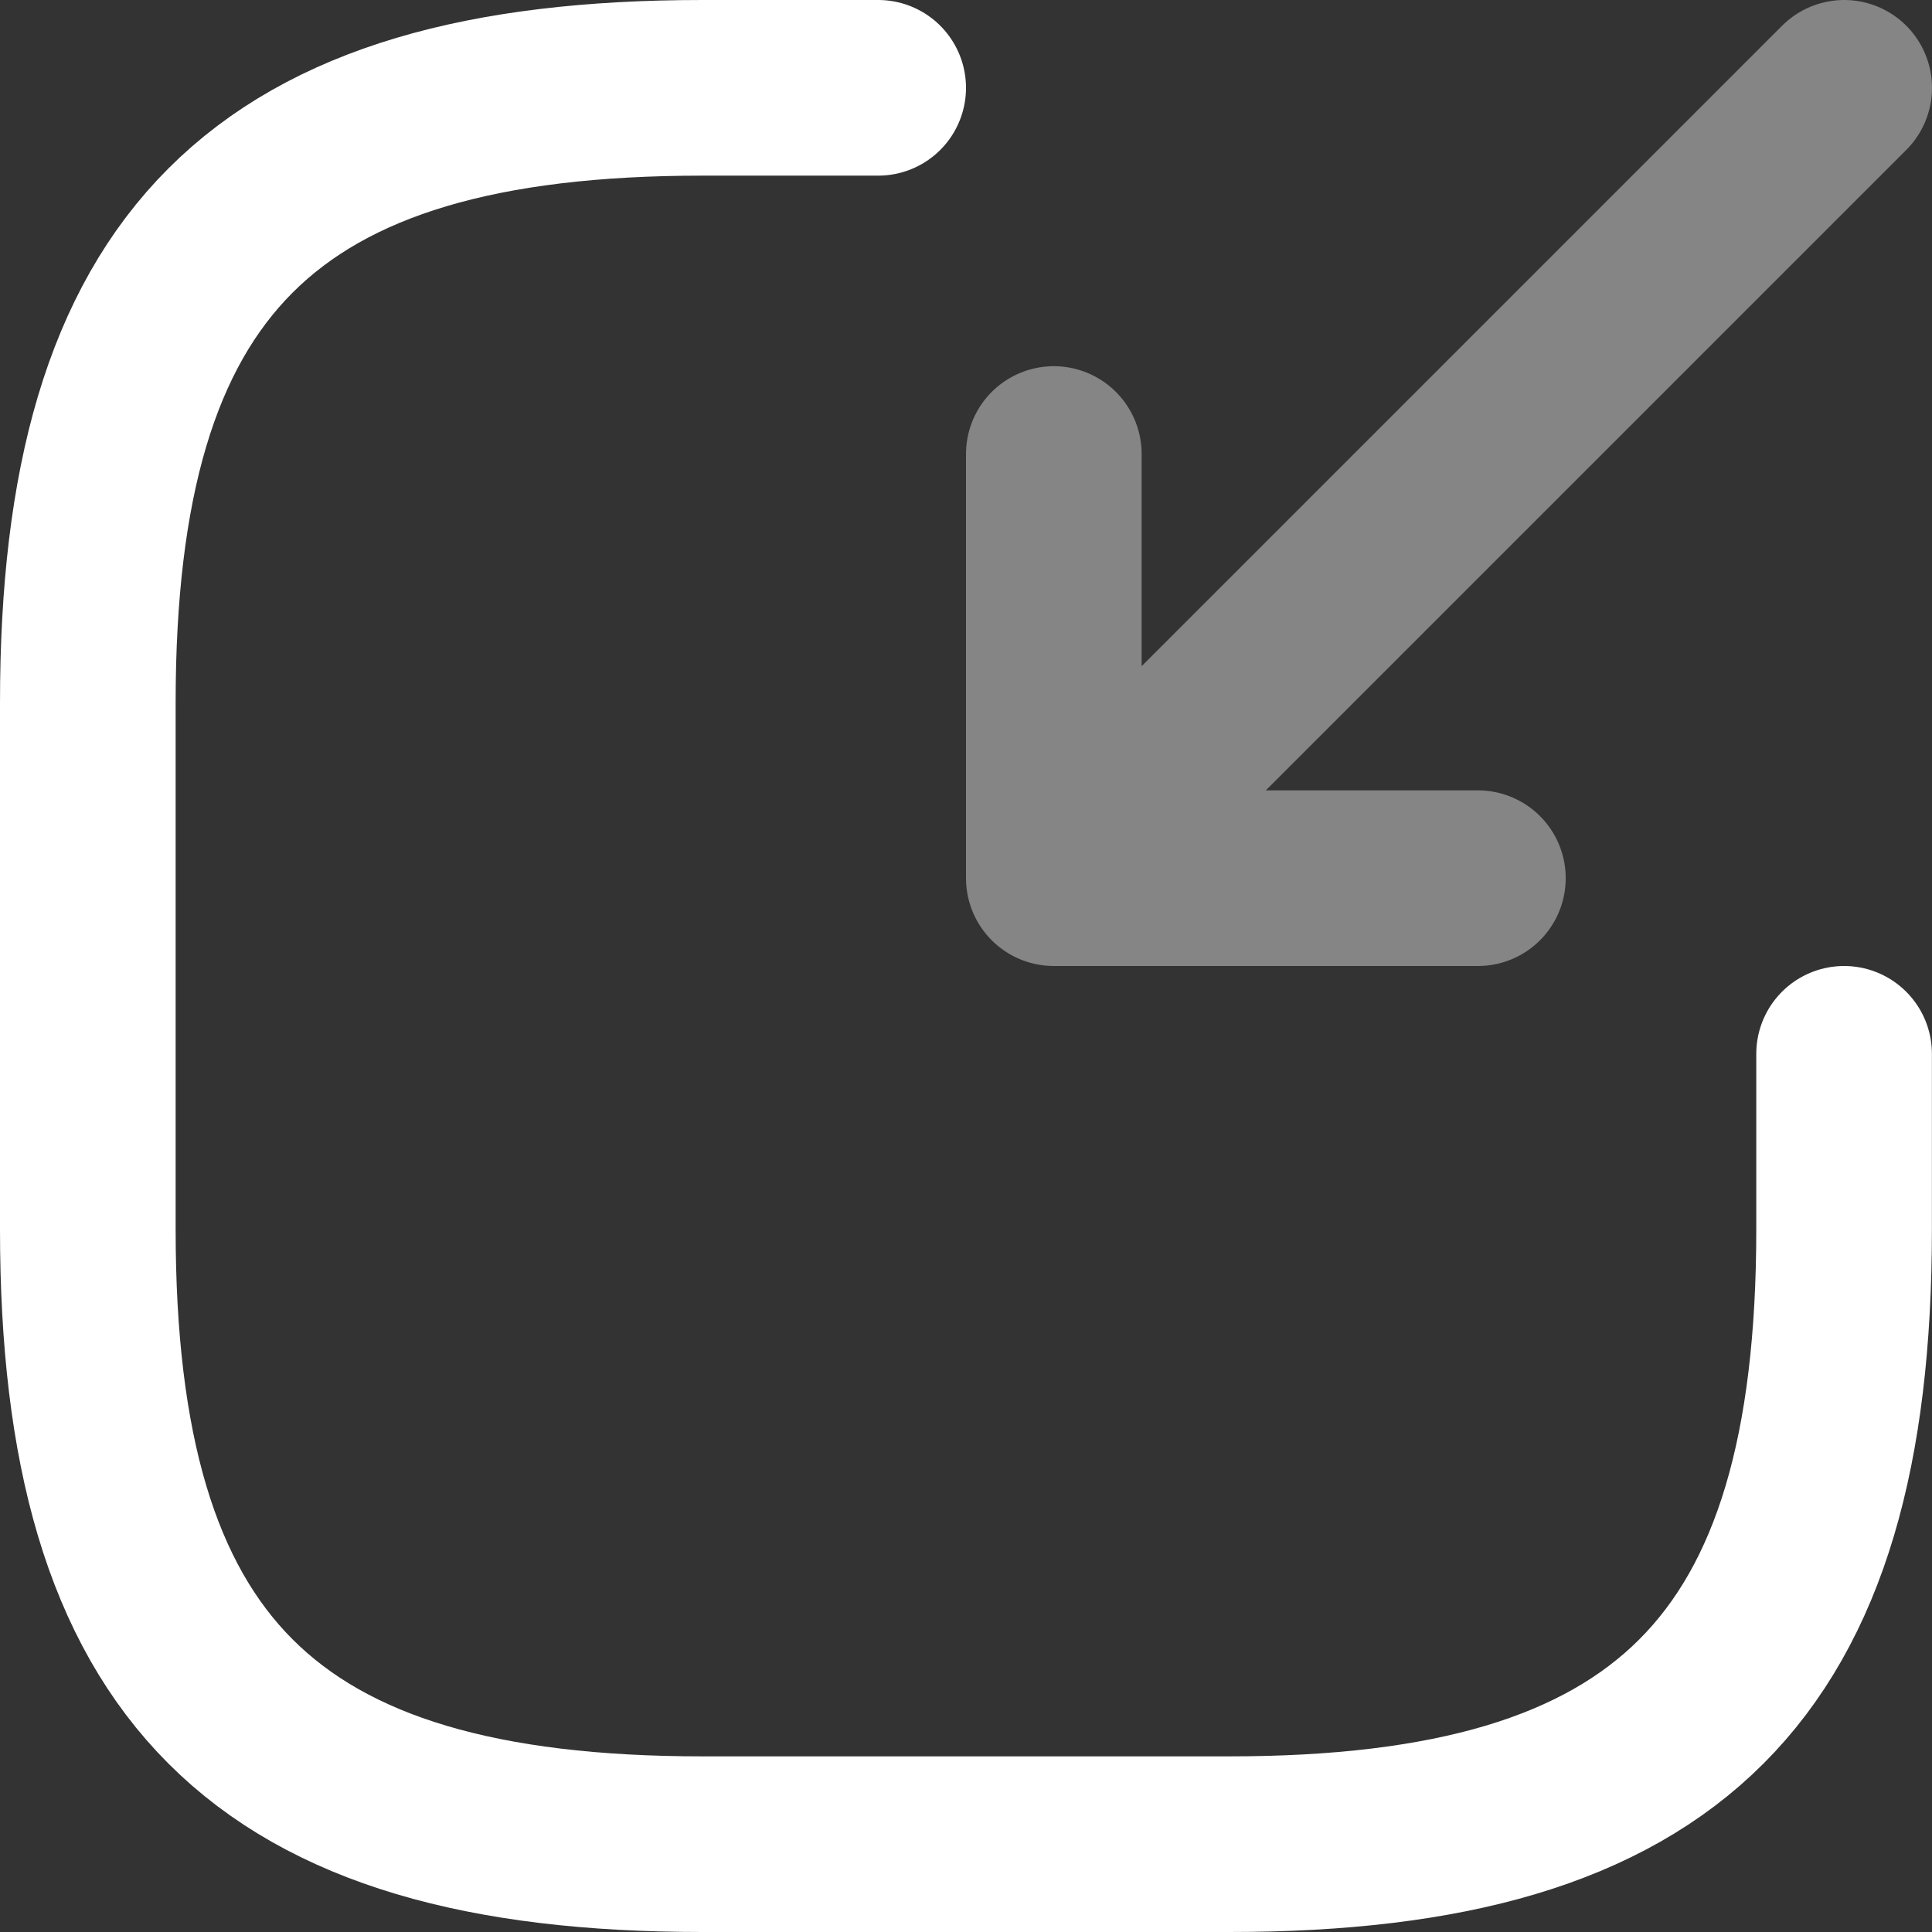 <svg width="22" height="22" viewBox="0 0 22 22" fill="none" xmlns="http://www.w3.org/2000/svg">
<rect x="0" y="0" width="22" height="22" fill="#333333" stroke="none"/>
<g opacity="0.4">
<path d="M21 1L12.8 9.2" stroke="white" stroke-width="2" stroke-linecap="round" stroke-linejoin="round"/>
<path d="M12 5.17V10H16.829" stroke="white" stroke-width="2" stroke-linecap="round" stroke-linejoin="round"/>
</g>
<path d="M10 1H8C3 1 1 3 1 8V14C1 19 3 21 8 21H13.999C18.999 21 20.999 19 20.999 14V12" stroke="white" stroke-width="2" stroke-linecap="round" stroke-linejoin="round"/>
</svg>
